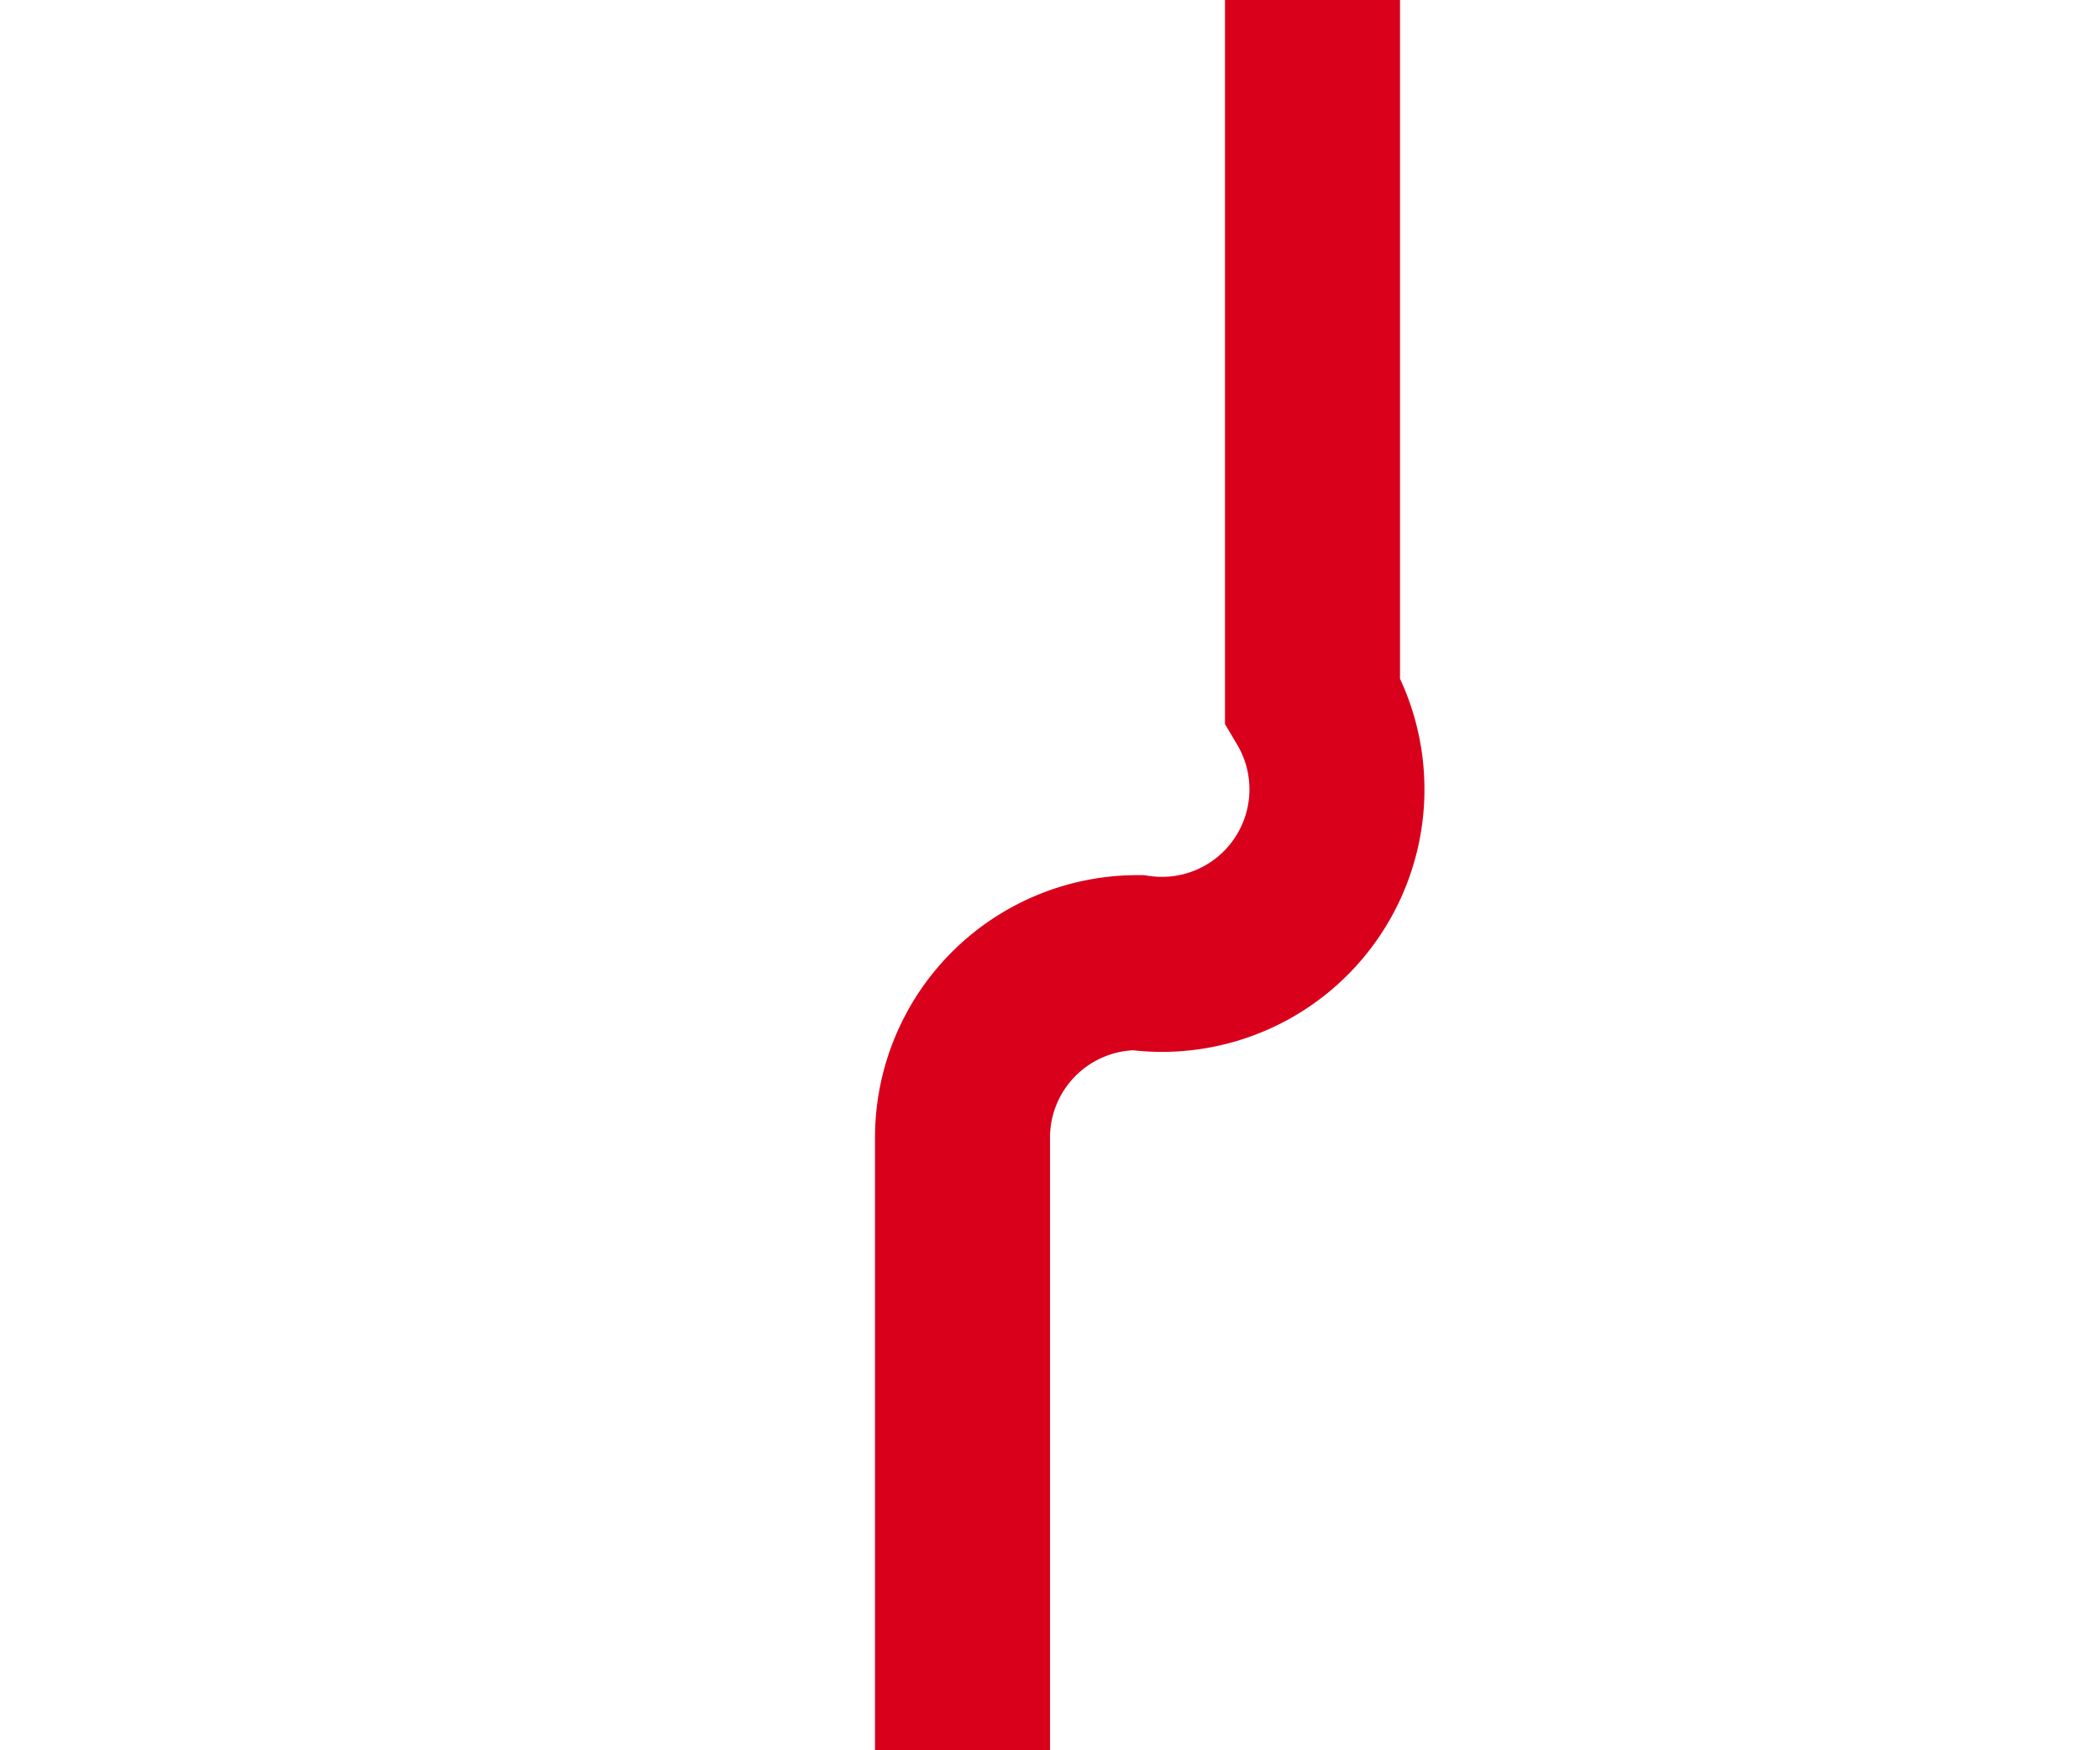 ﻿<?xml version="1.0" encoding="utf-8"?>
<svg version="1.1" xmlns:xlink="http://www.w3.org/1999/xlink" width="12px" height="10px" preserveAspectRatio="xMinYMid meet" viewBox="4189 1062  12 8" xmlns="http://www.w3.org/2000/svg">
  <path d="M 4196.5 1013  L 4196.5 1065  A 1 1 0 0 1 4195.5 1066.5 A 1 1 0 0 0 4194.5 1067.5 L 4194.5 1120  " stroke-width="1" stroke="#d9001b" fill="none" />
</svg>